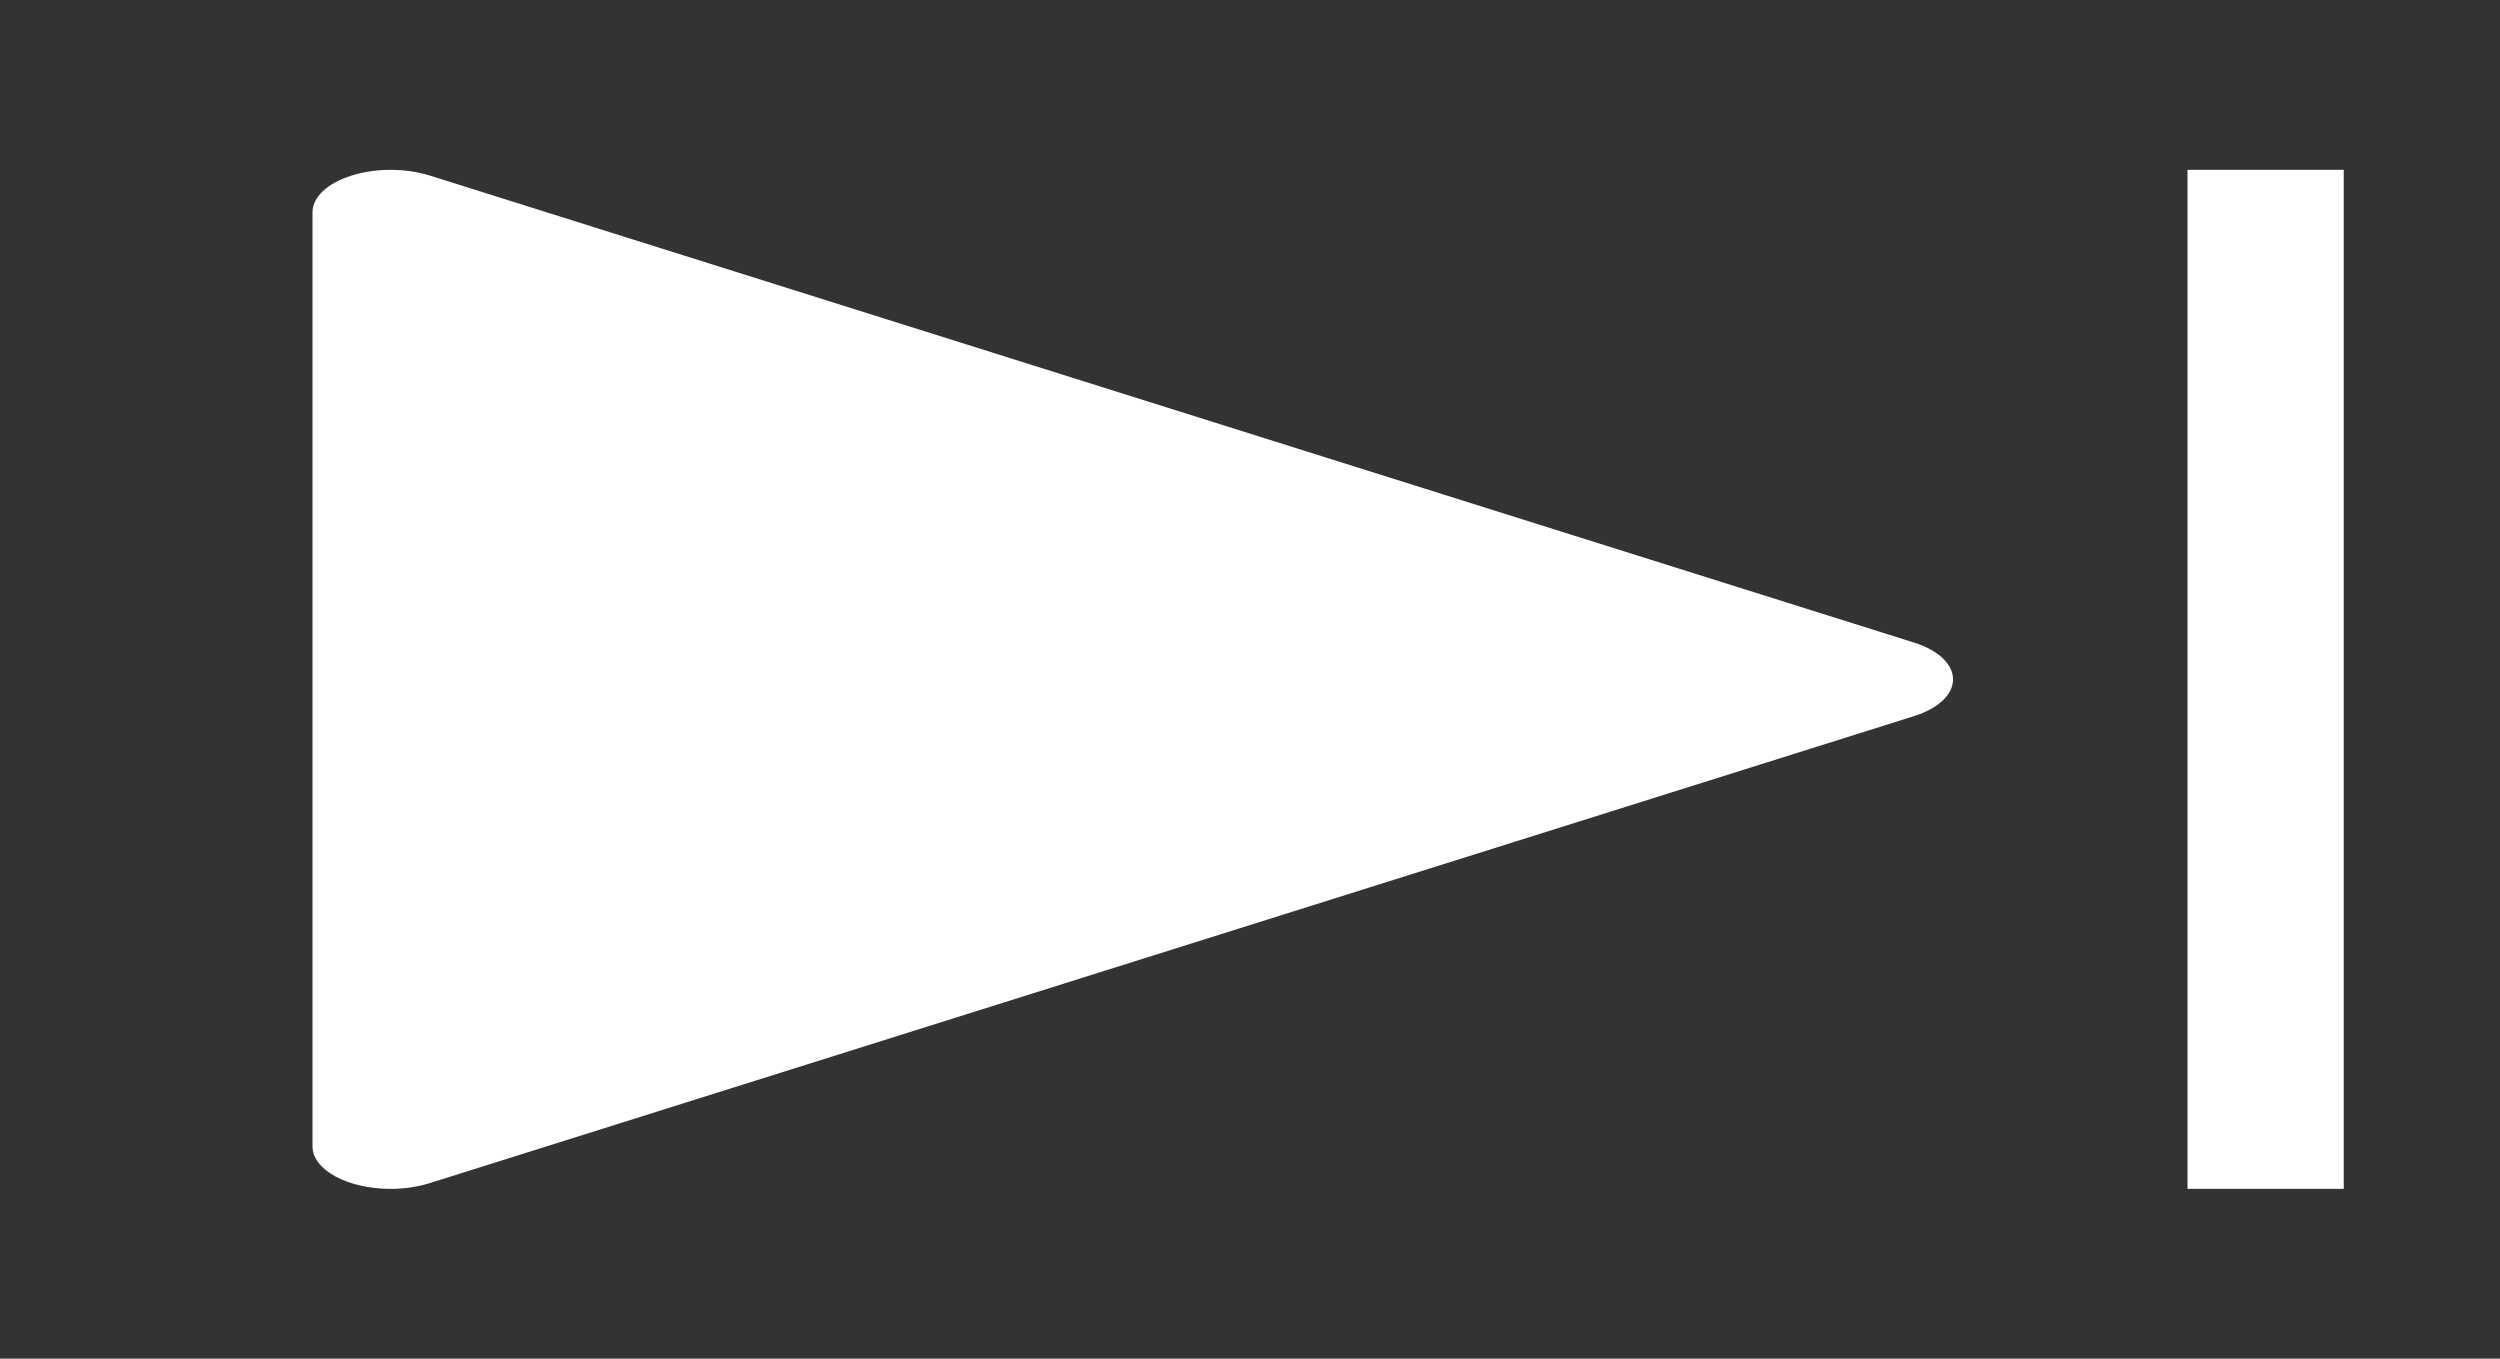 <svg width="46" height="25" viewBox="0 0 46 25" fill="none" xmlns="http://www.w3.org/2000/svg">
<rect x="0" y="0" width="46" height="25" fill="#333333" stroke="none"/>
<path d="M40.25 3.125H43.125V21.875H40.25V3.125Z" fill="white"/>
<path d="M7.188 21.875C6.806 21.875 6.441 21.793 6.171 21.646C5.901 21.5 5.75 21.301 5.75 21.094V3.906C5.75 3.769 5.817 3.634 5.943 3.516C6.069 3.397 6.251 3.298 6.47 3.23C6.688 3.161 6.936 3.125 7.189 3.125C7.441 3.125 7.689 3.162 7.908 3.23L35.22 11.824C35.438 11.893 35.619 11.991 35.745 12.11C35.87 12.229 35.936 12.363 35.936 12.5C35.936 12.637 35.87 12.771 35.745 12.89C35.619 13.008 35.438 13.107 35.22 13.176L7.908 21.769C7.689 21.838 7.441 21.875 7.188 21.875Z" fill="white"/>
</svg>
